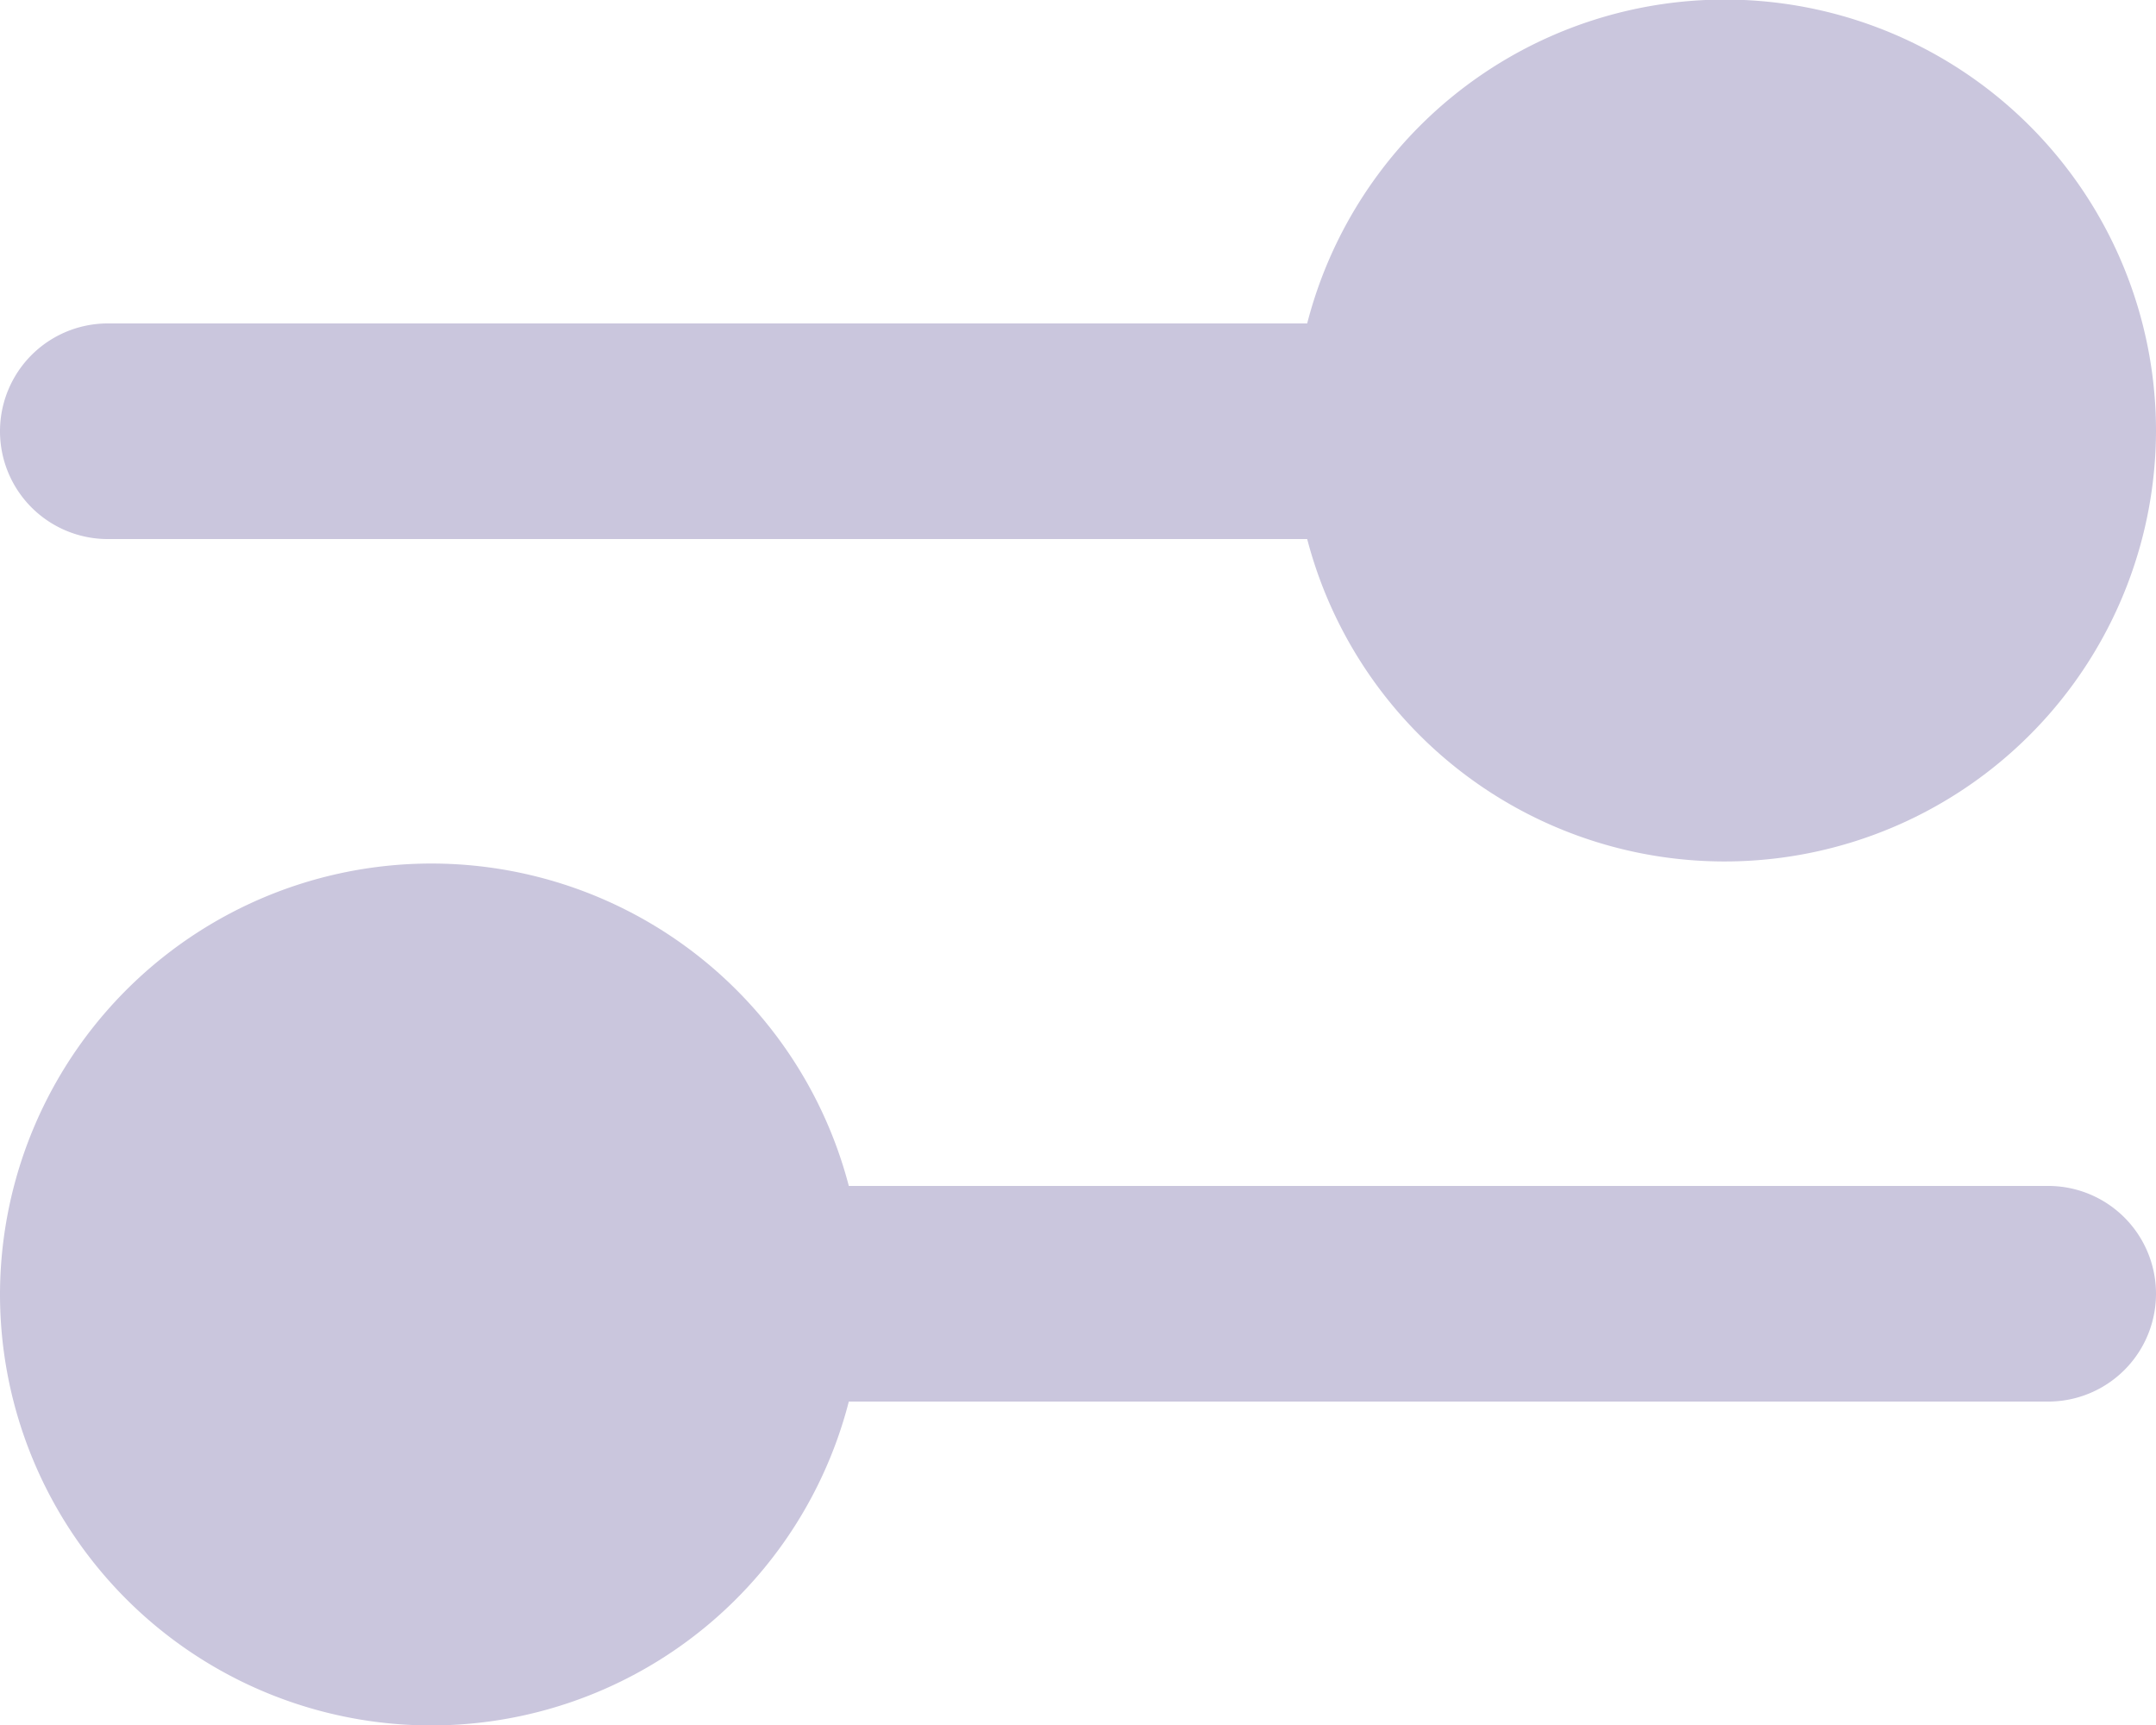 <svg width="20" height="16" fill="none" xmlns="http://www.w3.org/2000/svg"><path fill-rule="evenodd" clip-rule="evenodd" d="M1 5h11.126A4.002 4.002 0 0020 4a4 4 0 00-7.874-1H1a1 1 0 000 2zm18 6H7.874A4.002 4.002 0 000 12a4 4 0 007.874 1H19a1 1 0 100-2z" fill="#CAC6DD"/></svg>